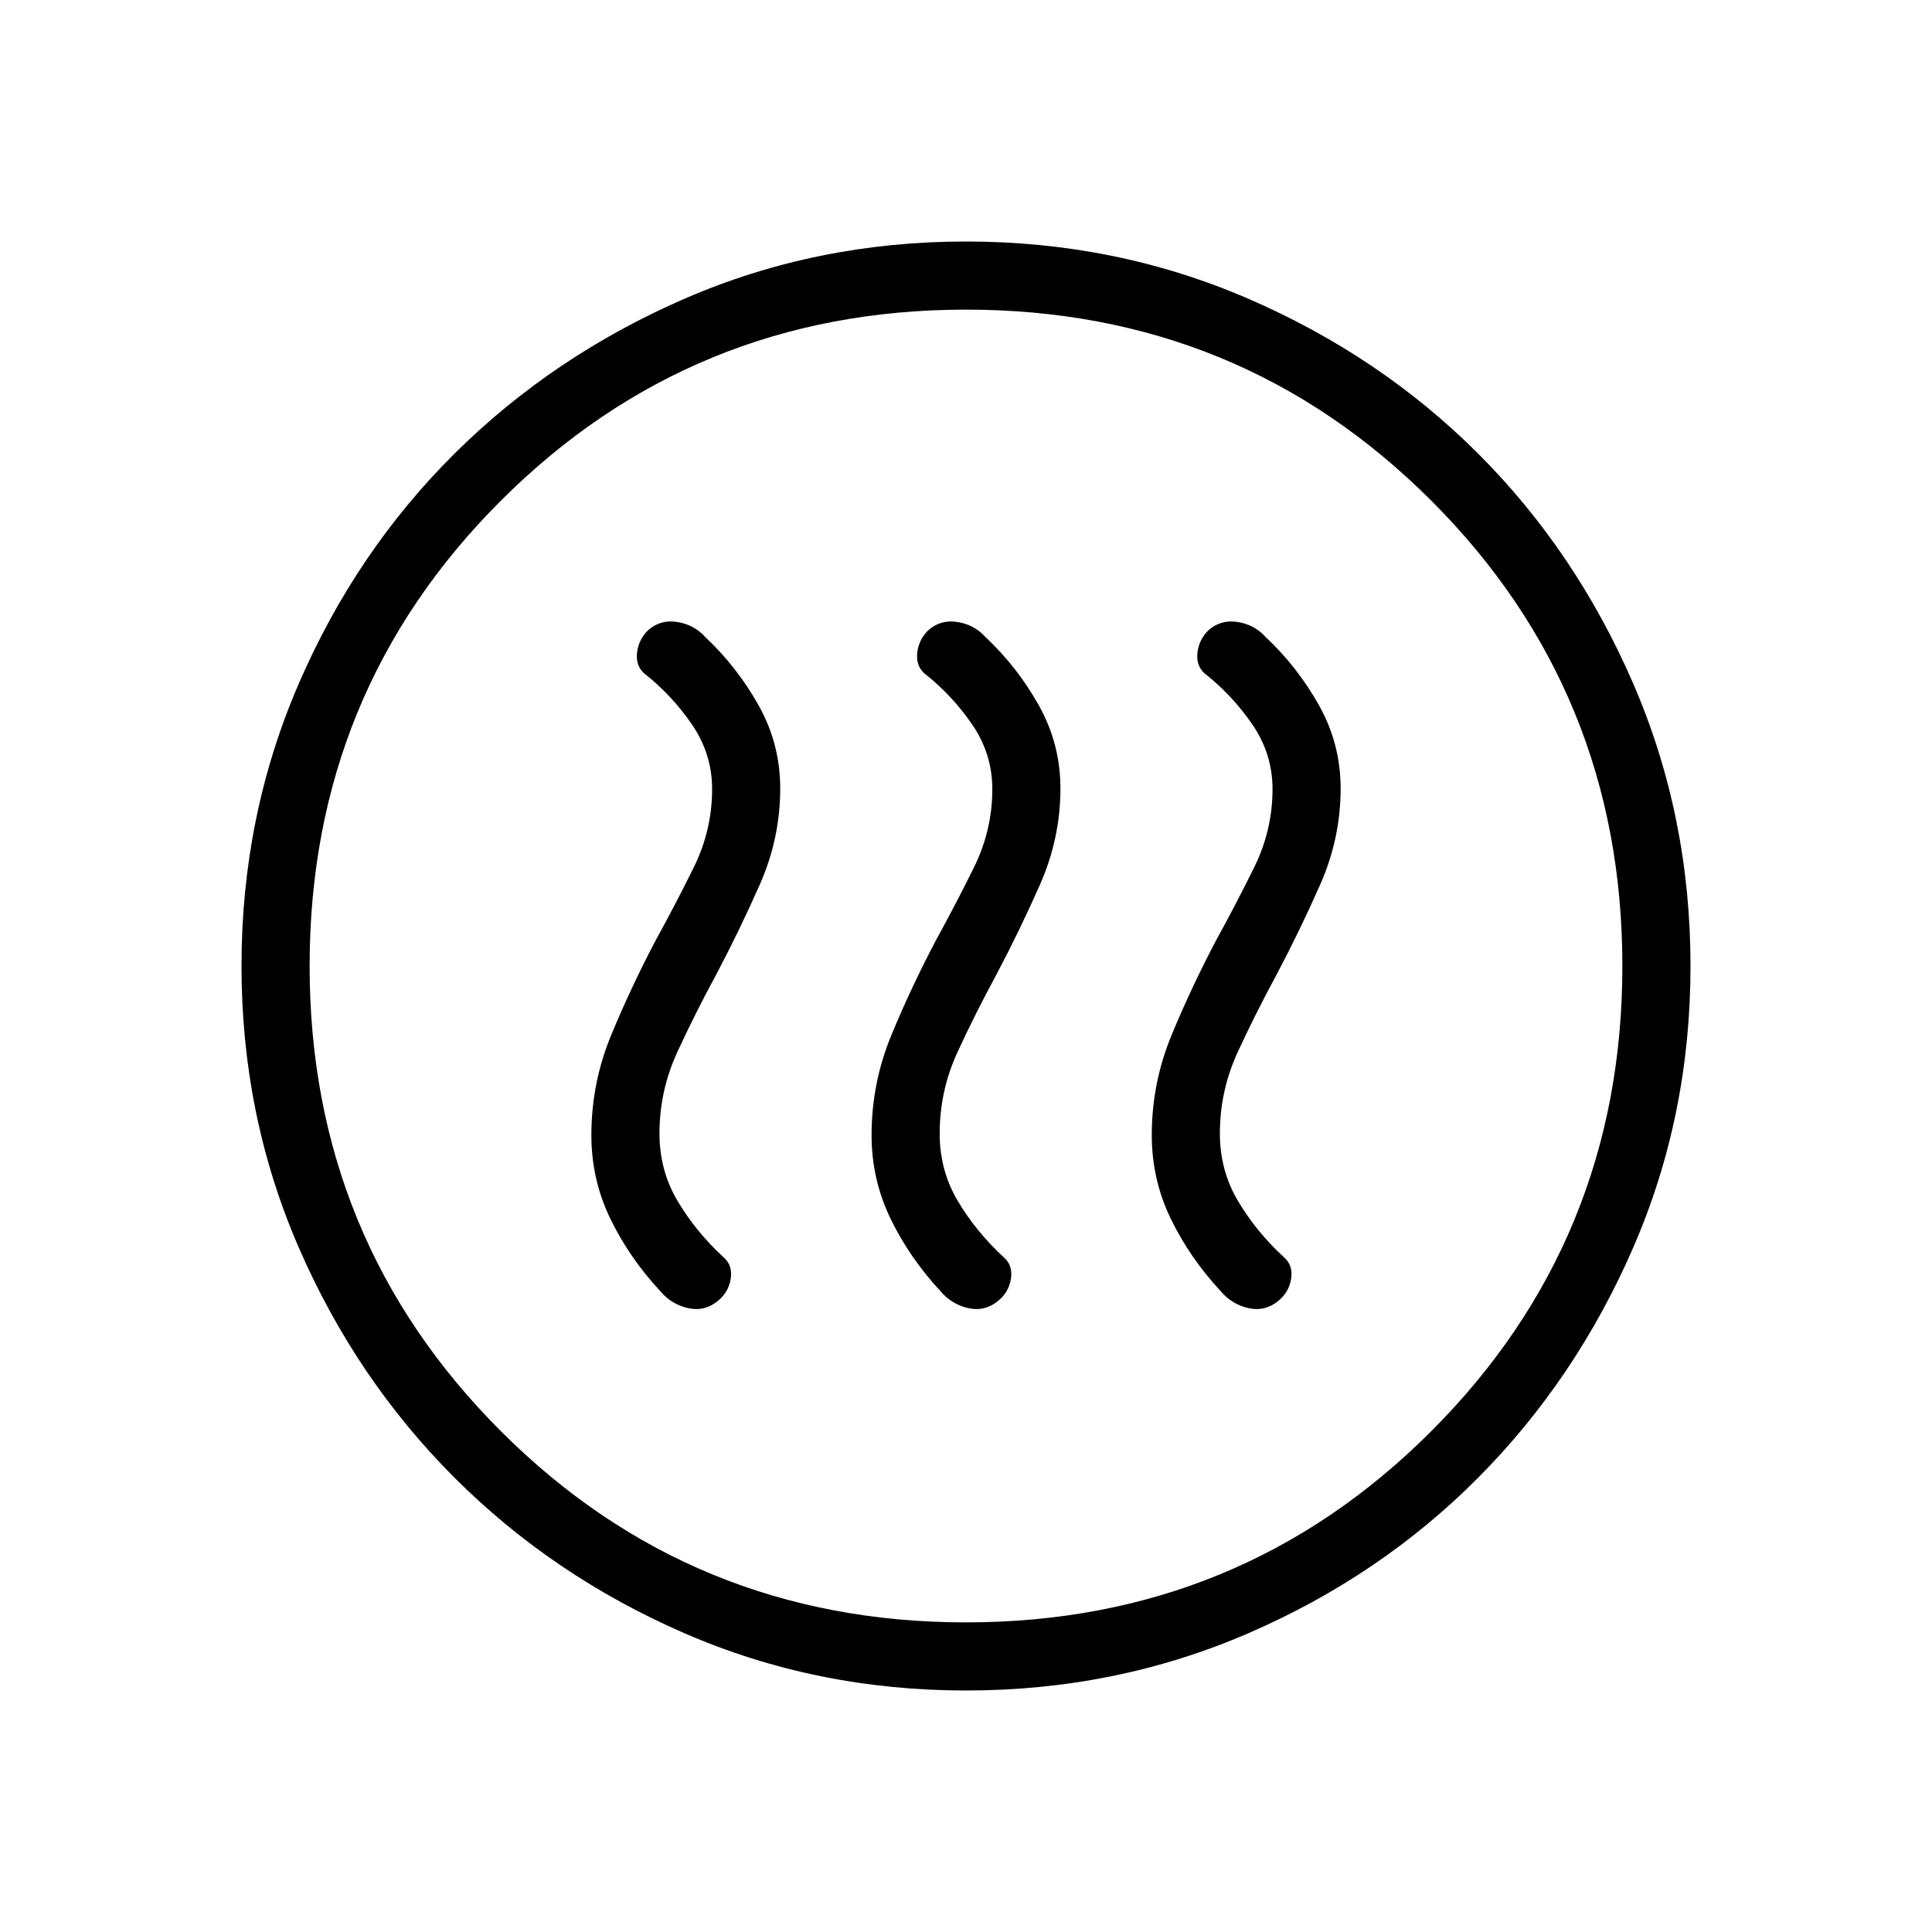 <svg xmlns="http://www.w3.org/2000/svg" height="40" viewBox="0 -960 960 960" width="40"><path d="M325.79-492.72q-12.3 23.36-22.12 47.12-9.82 23.75-9.82 49.68 0 22.05 9.44 41.52 9.45 19.48 24.89 36.07 5.41 6.41 13.6 8.3 8.19 1.9 14.89-3.51 5.43-4.41 6.43-11.13 1-6.71-3.64-10.66-13.72-12.67-22.74-27.85-9.03-15.18-9.03-33.59 0-21.28 8.93-40.6 8.92-19.32 19.38-38.6 11.46-21.67 21.58-44.59 10.11-22.93 10.11-47.67 0-22.05-10.66-41.15-10.67-19.11-26.59-34.08-5.57-6.18-14.02-7.49-8.45-1.31-14.55 4.26-4.59 4.64-5.32 10.97-.73 6.34 3.4 10.21 13.72 10.74 23.81 25.39 10.09 14.66 10.09 32.22 0 20.44-9.18 39.02-9.18 18.57-18.88 36.16Zm139.24 0q-12.31 23.36-22.13 47.12-9.82 23.75-9.82 49.68 0 22.05 9.45 41.52 9.44 19.48 24.88 36.07 5.41 6.41 13.6 8.3 8.2 1.9 14.89-3.51 5.43-4.41 6.43-11.13 1-6.71-3.64-10.66-13.72-12.67-22.74-27.85-9.03-15.18-9.03-33.59 0-21.28 8.93-40.6 8.92-19.32 19.38-38.6 11.46-21.67 21.58-44.59 10.11-22.93 10.11-47.67 0-22.05-10.66-41.15-10.67-19.11-26.59-34.08-5.57-6.18-14.02-7.49-8.44-1.31-14.55 4.26-4.59 4.64-5.32 10.97-.73 6.34 3.4 10.21 13.72 10.74 23.81 25.39 10.09 14.66 10.09 32.22 0 20.44-9.18 39.02-9.18 18.57-18.87 36.16Zm139.23 0q-12.31 23.36-22.13 47.12-9.82 23.75-9.82 49.68 0 22.05 9.45 41.52 9.45 19.48 24.88 36.07 5.41 6.41 13.6 8.3 8.2 1.9 14.89-3.51 5.43-4.41 6.43-11.13 1-6.71-3.64-10.66-13.71-12.67-22.74-27.85-9.03-15.18-9.03-33.59 0-21.28 8.93-40.6 8.92-19.32 19.38-38.6 11.46-21.67 21.58-44.59 10.11-22.93 10.11-47.67 0-22.05-10.66-41.15-10.67-19.11-26.59-34.08-5.57-6.18-14.02-7.49-8.44-1.31-14.55 4.26-4.59 4.64-5.32 10.97-.73 6.34 3.4 10.21 13.72 10.74 23.81 25.39 10.09 14.66 10.09 32.22 0 20.44-9.18 39.02-9.18 18.57-18.87 36.16ZM480-120q-74.38 0-139.82-28.42-65.44-28.43-114.39-77.37-48.94-48.95-77.37-114.39Q120-405.62 120-480q0-74.54 28.42-140.23 28.43-65.69 77.37-114.31 48.95-48.61 114.39-77.04Q405.62-840 480-840q74.54 0 140.23 28.42 65.69 28.43 114.31 77.04 48.61 48.62 77.04 114.31Q840-554.54 840-480q0 74.38-28.42 139.82-28.43 65.44-77.04 114.39-48.62 48.94-114.31 77.37Q554.54-120 480-120Zm0-33.85q136.26 0 231.21-95.02Q806.15-343.9 806.15-480q0-136.26-94.94-231.21-94.95-94.94-231.21-94.94-136.1 0-231.13 94.94-95.02 94.95-95.02 231.21 0 136.1 95.02 231.13Q343.9-153.85 480-153.85ZM480-480Z"/></svg>